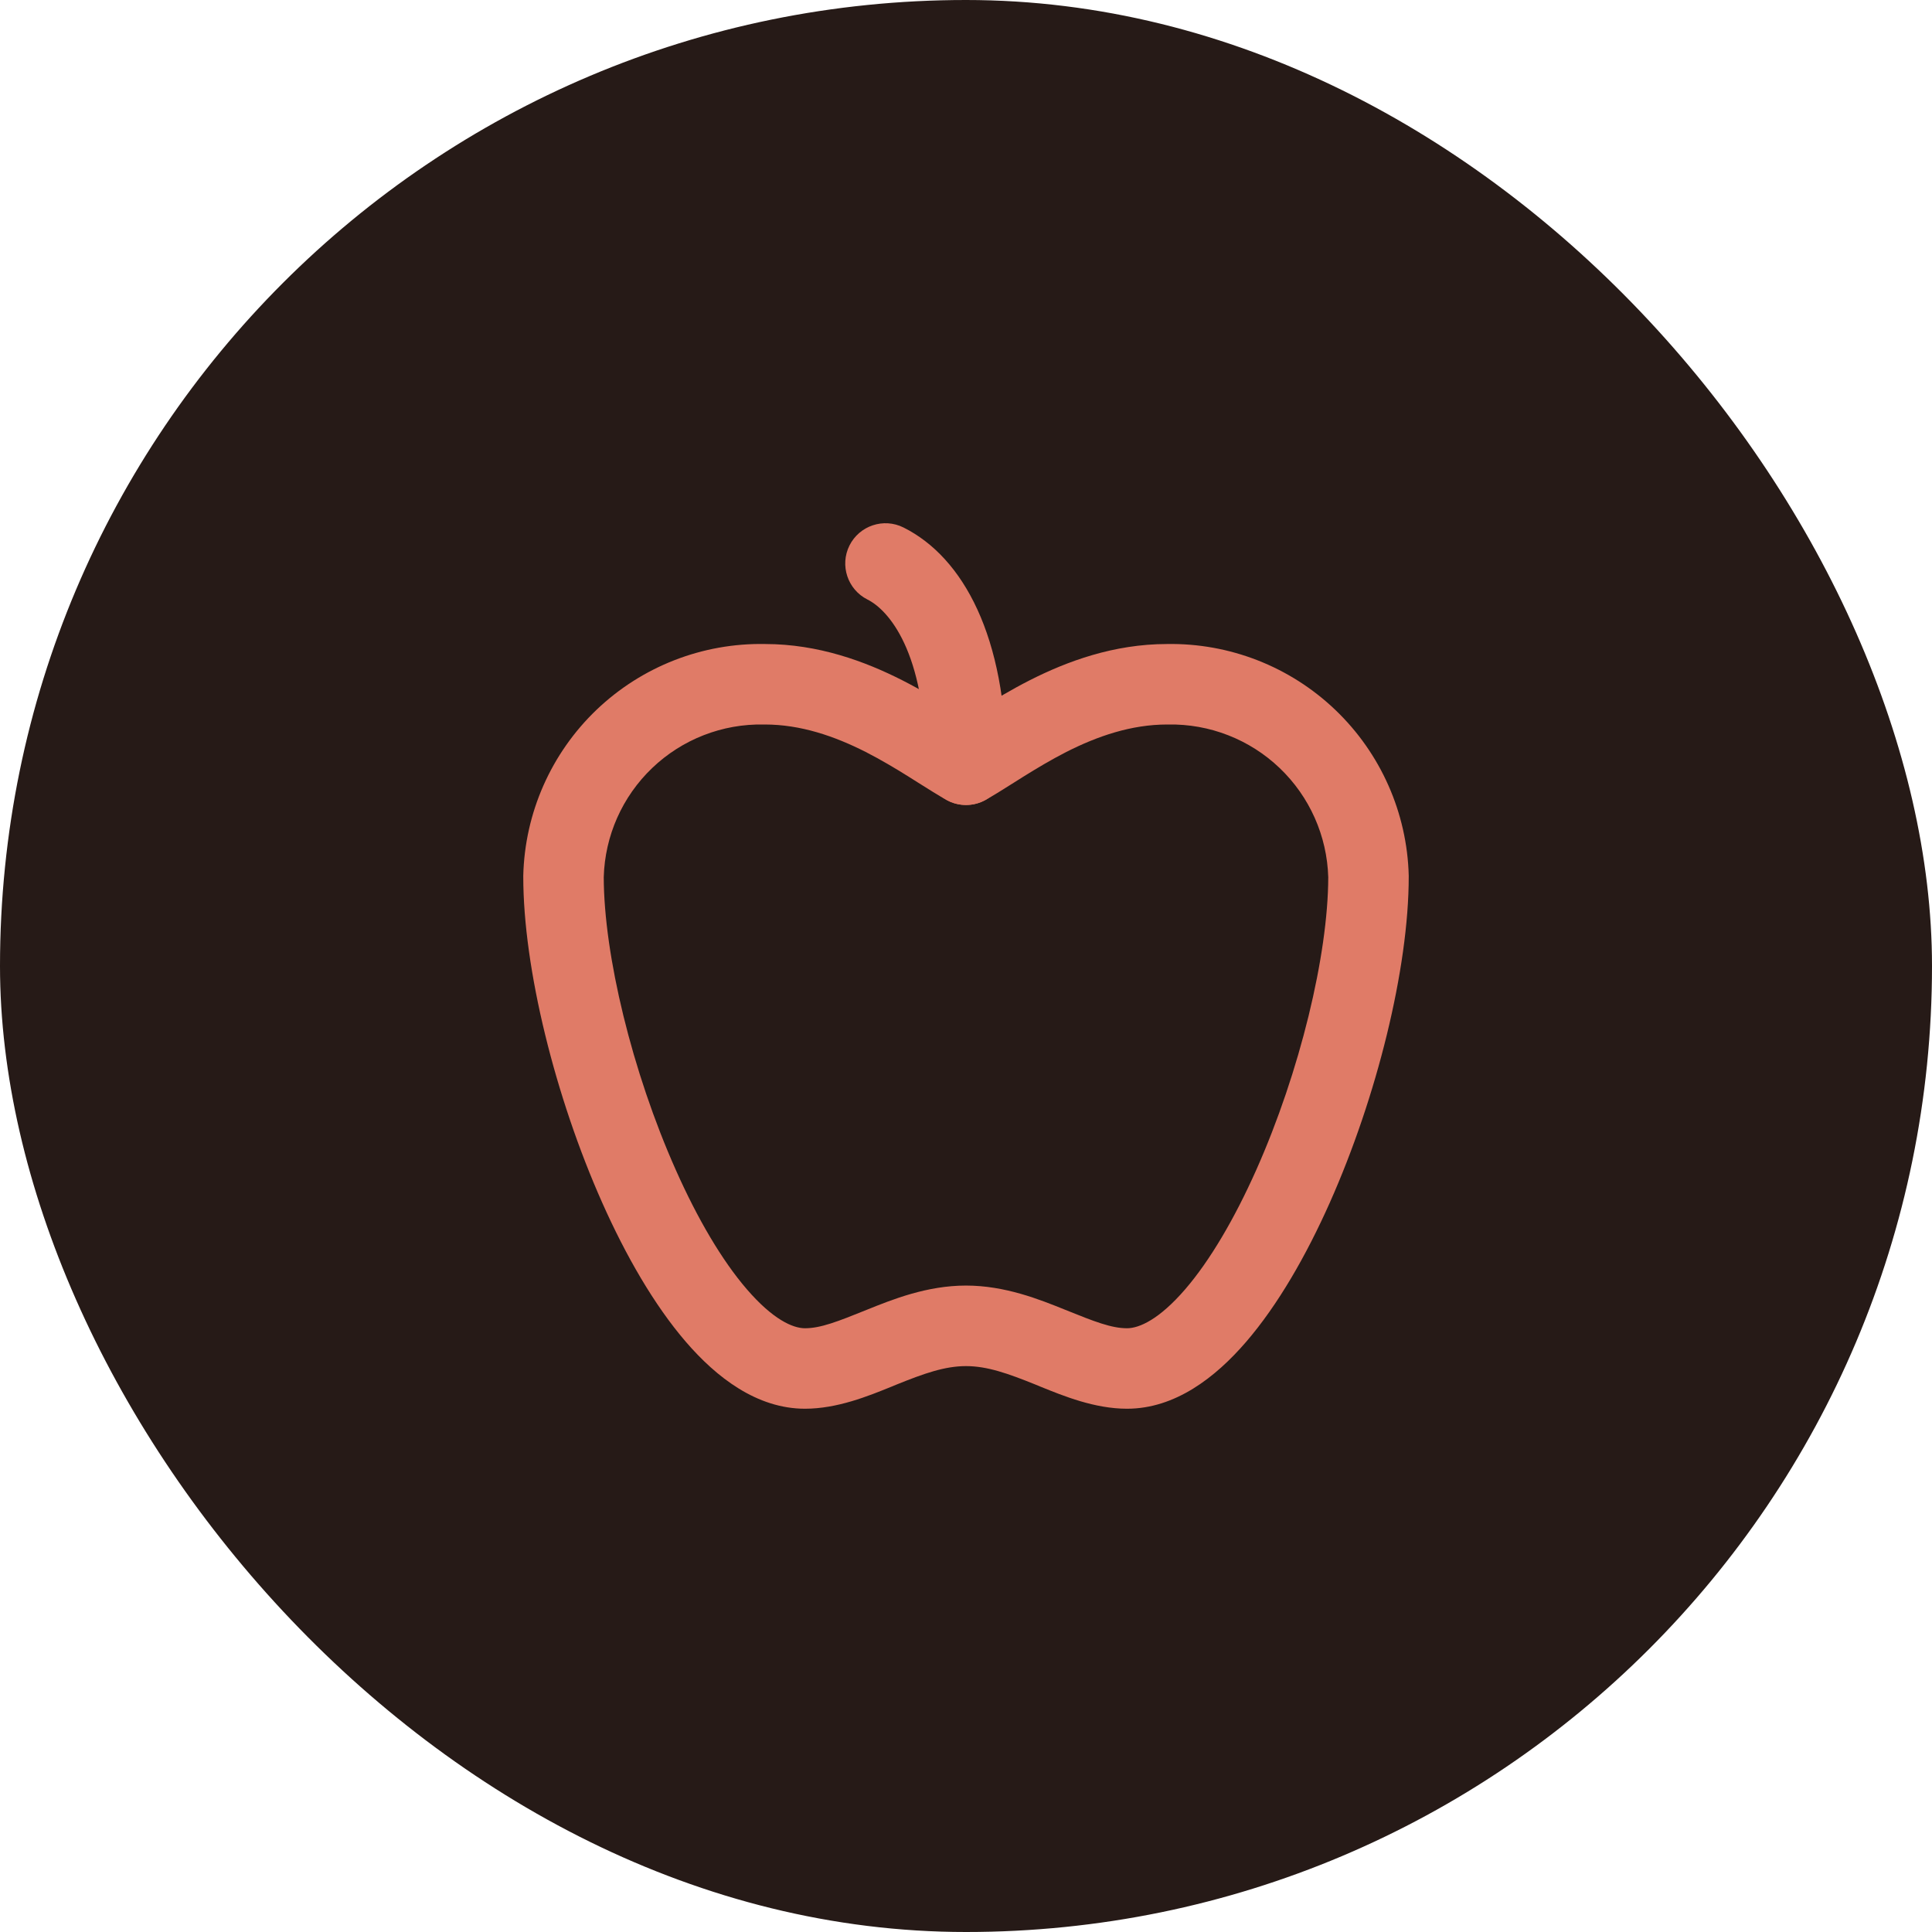 <svg width="32" height="32" viewBox="0 0 32 32" fill="none" xmlns="http://www.w3.org/2000/svg">
<rect width="32" height="32" rx="16" fill="#261A17"/>
<g clip-path="url(#clip0_836_214)">
<path fill-rule="evenodd" clip-rule="evenodd" d="M12.674 10.667C13.555 10.668 14.326 10.954 14.94 11.265C15.249 11.422 15.525 11.589 15.759 11.735C15.829 11.779 15.893 11.819 15.951 11.856C15.968 11.867 15.984 11.877 16 11.887C16.016 11.877 16.032 11.867 16.049 11.856C16.108 11.819 16.171 11.779 16.241 11.735C16.475 11.589 16.751 11.422 17.06 11.265C17.674 10.954 18.446 10.668 19.327 10.667C20.365 10.649 21.367 11.041 22.117 11.758C22.869 12.477 23.306 13.463 23.333 14.502C23.333 14.508 23.333 14.514 23.333 14.52C23.333 16.046 22.802 18.176 22.026 19.919C21.636 20.795 21.167 21.613 20.64 22.225C20.133 22.814 19.464 23.333 18.667 23.333C18.133 23.333 17.62 23.124 17.233 22.967C17.203 22.955 17.174 22.943 17.146 22.931C16.699 22.751 16.354 22.627 16 22.627C15.646 22.627 15.301 22.751 14.854 22.931C14.826 22.943 14.797 22.955 14.767 22.967C14.38 23.124 13.867 23.333 13.333 23.333C12.537 23.333 11.867 22.814 11.36 22.225C10.833 21.613 10.364 20.795 9.974 19.919C9.198 18.176 8.667 16.046 8.667 14.52L8.667 14.504C8.692 13.463 9.129 12.475 9.881 11.756C10.632 11.039 11.636 10.647 12.674 10.667ZM12.653 12C11.965 11.986 11.3 12.245 10.803 12.72C10.307 13.194 10.019 13.843 10 14.528C10.002 15.816 10.47 17.754 11.193 19.377C11.553 20.187 11.959 20.878 12.37 21.354C12.8 21.853 13.13 22 13.333 22C13.592 22 13.875 21.889 14.355 21.695C14.783 21.522 15.354 21.293 16 21.293C16.646 21.293 17.217 21.522 17.645 21.695C18.125 21.889 18.408 22 18.667 22C18.87 22 19.201 21.853 19.631 21.354C20.041 20.878 20.447 20.187 20.808 19.377C21.53 17.755 21.998 15.817 22 14.529C21.98 13.845 21.691 13.195 21.196 12.722C20.699 12.247 20.034 11.987 19.346 12L19.333 12C18.738 12 18.178 12.193 17.663 12.454C17.407 12.585 17.17 12.727 16.947 12.866C16.895 12.899 16.843 12.932 16.79 12.965C16.628 13.067 16.465 13.17 16.326 13.248C16.123 13.362 15.877 13.362 15.674 13.248C15.535 13.17 15.372 13.067 15.21 12.965C15.158 12.932 15.105 12.899 15.053 12.866C14.831 12.727 14.593 12.585 14.337 12.454C13.822 12.193 13.262 12 12.667 12L12.653 12Z" fill="#E07B67"/>
<path fill-rule="evenodd" clip-rule="evenodd" d="M14.07 9.035C14.235 8.706 14.635 8.572 14.965 8.737C15.959 9.234 16.667 10.553 16.667 12.667C16.667 13.035 16.368 13.333 16 13.333C15.632 13.333 15.333 13.035 15.333 12.667C15.333 10.78 14.707 10.099 14.368 9.93C14.039 9.765 13.906 9.364 14.07 9.035Z" fill="#E07B67"/>
</g>
<defs>
<clipPath id="clip0_836_214">
<rect width="16" height="16" fill="white" transform="translate(8 8)"/>
</clipPath>
</defs>
</svg>
